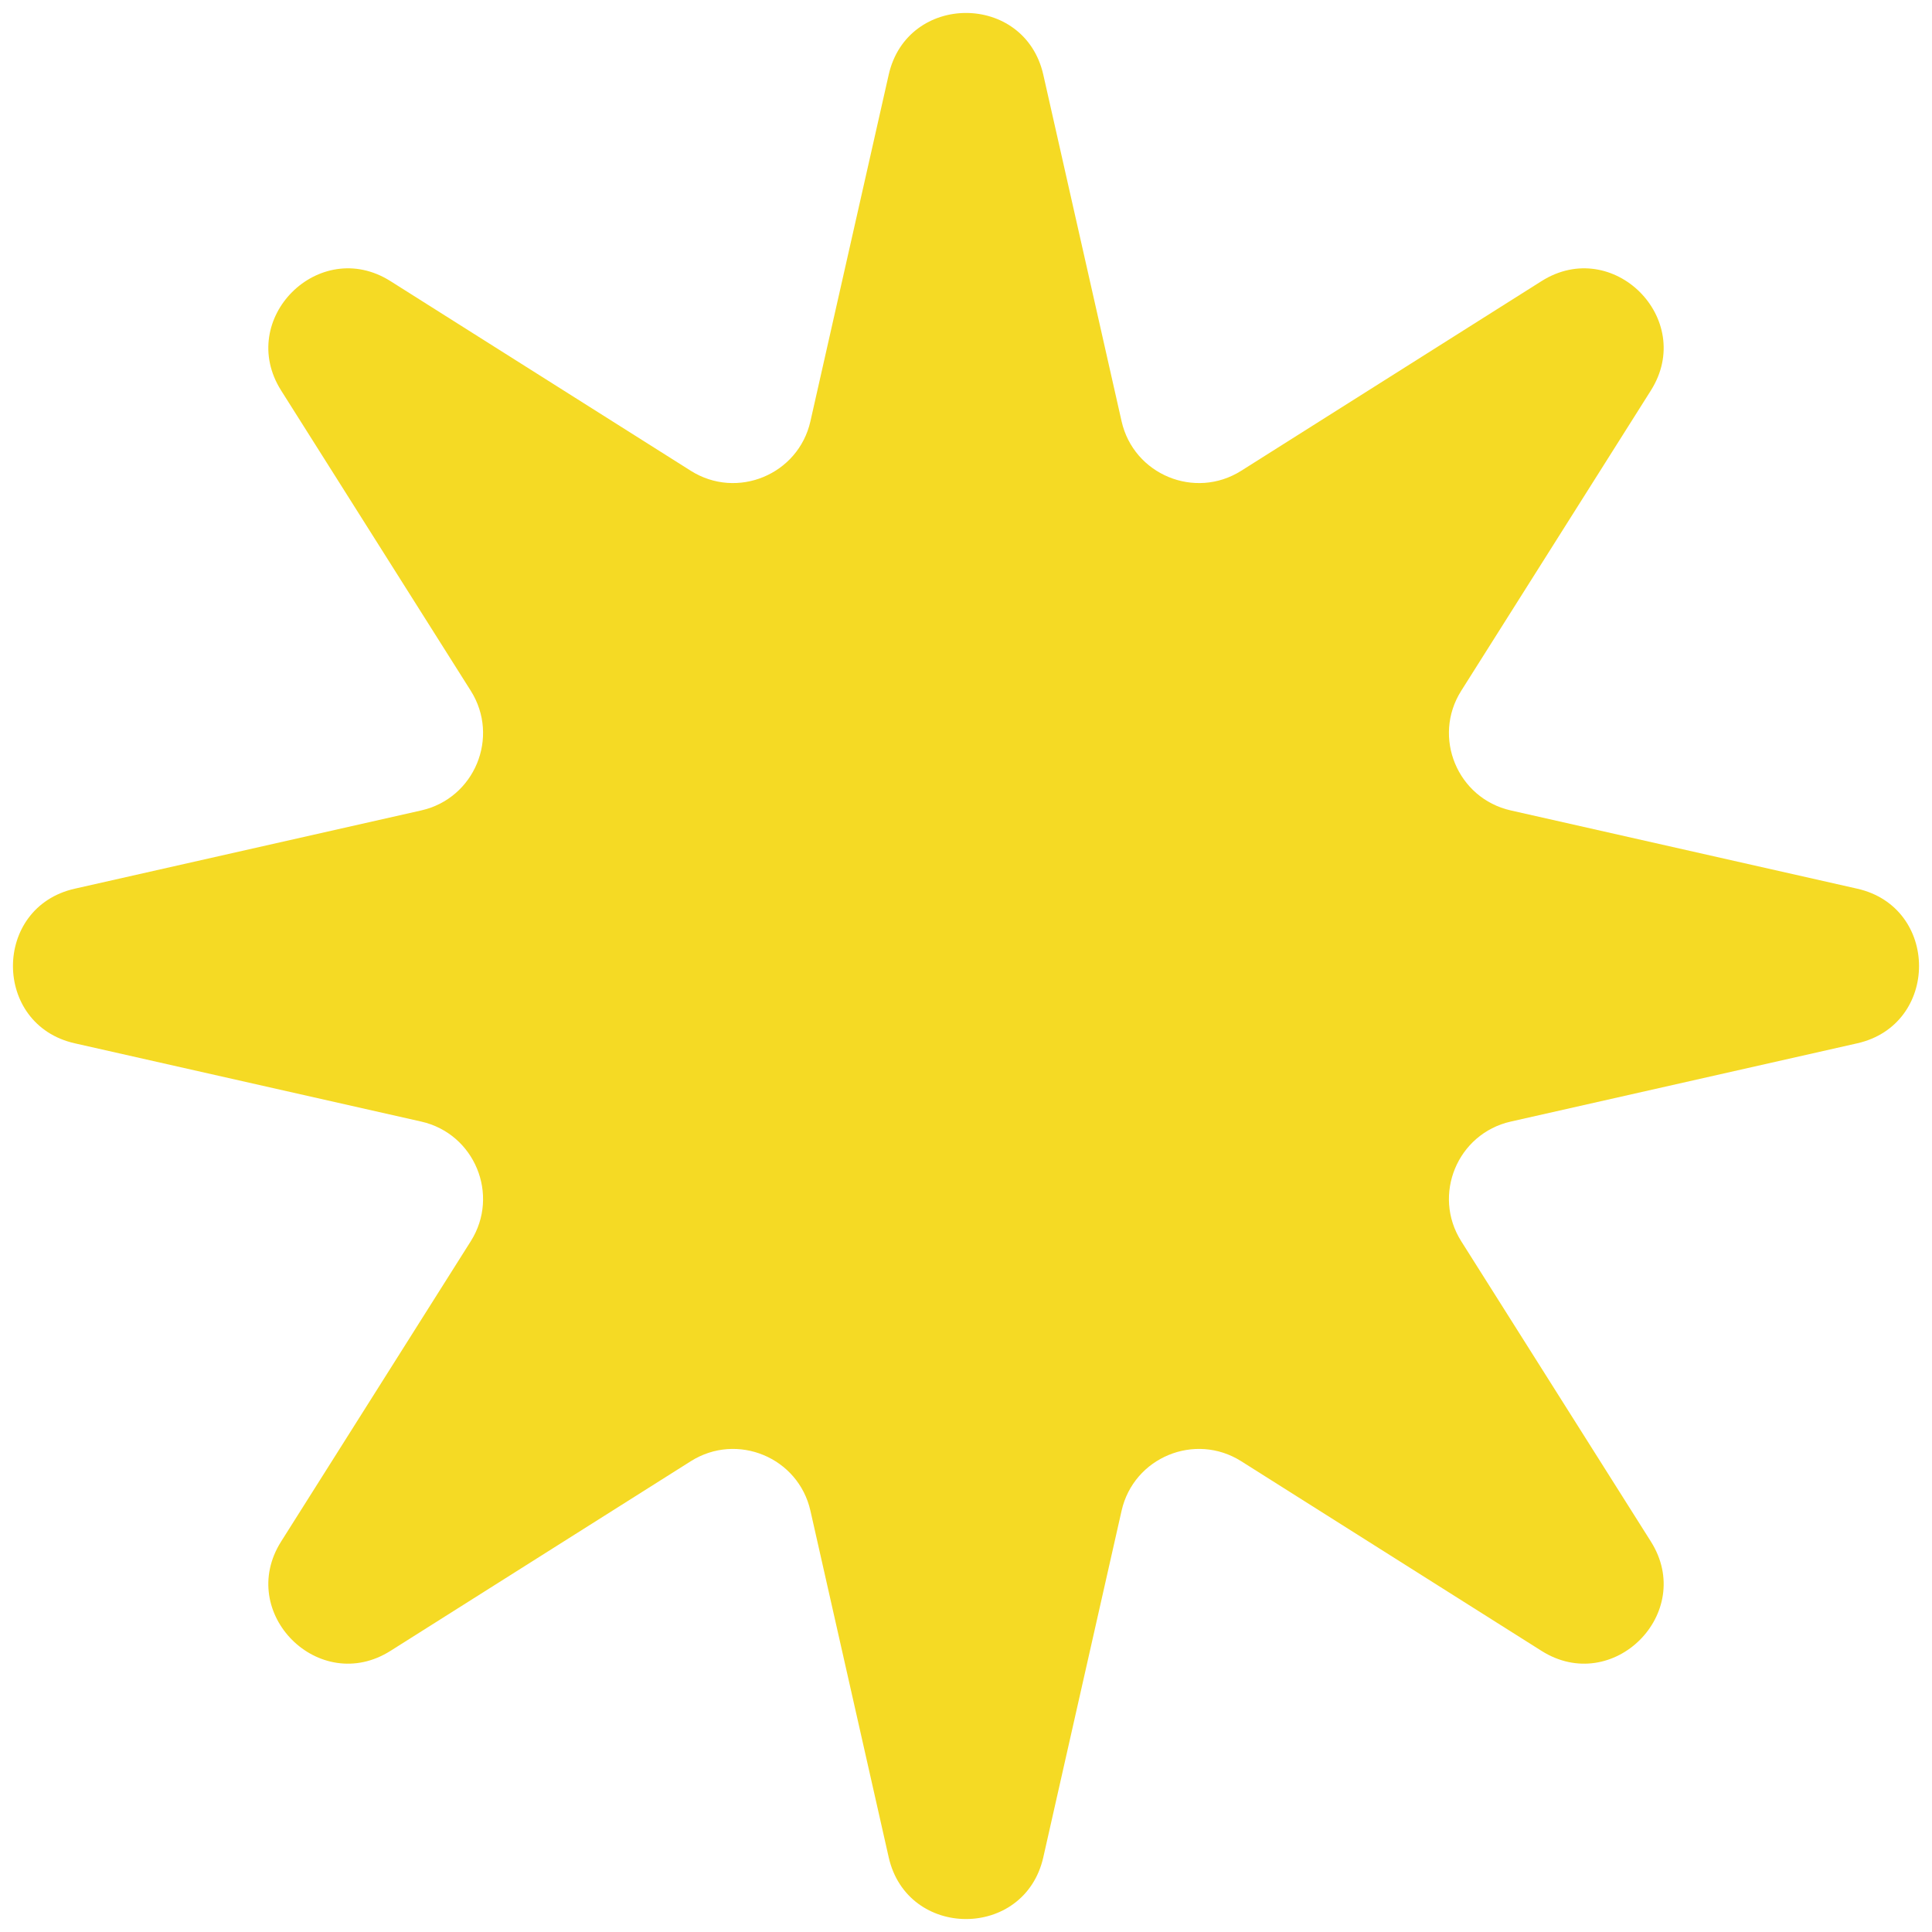 <svg width="65" height="65" viewBox="0 0 65 65" fill="none" xmlns="http://www.w3.org/2000/svg">
<path d="M29.899 2.515C30.525 -0.257 34.475 -0.257 35.101 2.515L37.734 14.172C38.14 15.968 40.202 16.822 41.759 15.839L51.863 9.458C54.266 7.941 57.059 10.734 55.542 13.137L49.161 23.241C48.178 24.798 49.032 26.86 50.828 27.266L62.485 29.899C65.257 30.525 65.257 34.475 62.485 35.101L50.828 37.734C49.032 38.14 48.178 40.202 49.161 41.759L55.542 51.863C57.059 54.266 54.266 57.059 51.863 55.542L41.759 49.161C40.202 48.178 38.14 49.032 37.734 50.828L35.101 62.485C34.475 65.257 30.525 65.257 29.899 62.485L27.266 50.828C26.86 49.032 24.798 48.178 23.241 49.161L13.137 55.542C10.734 57.059 7.941 54.266 9.458 51.863L15.839 41.759C16.822 40.202 15.968 38.14 14.172 37.734L2.515 35.101C-0.257 34.475 -0.257 30.525 2.515 29.899L14.172 27.266C15.968 26.86 16.822 24.798 15.839 23.241L9.458 13.137C7.941 10.734 10.734 7.941 13.137 9.458L23.241 15.839C24.798 16.822 26.86 15.968 27.266 14.172L29.899 2.515Z" fill="#F5DA24"/>
</svg>

